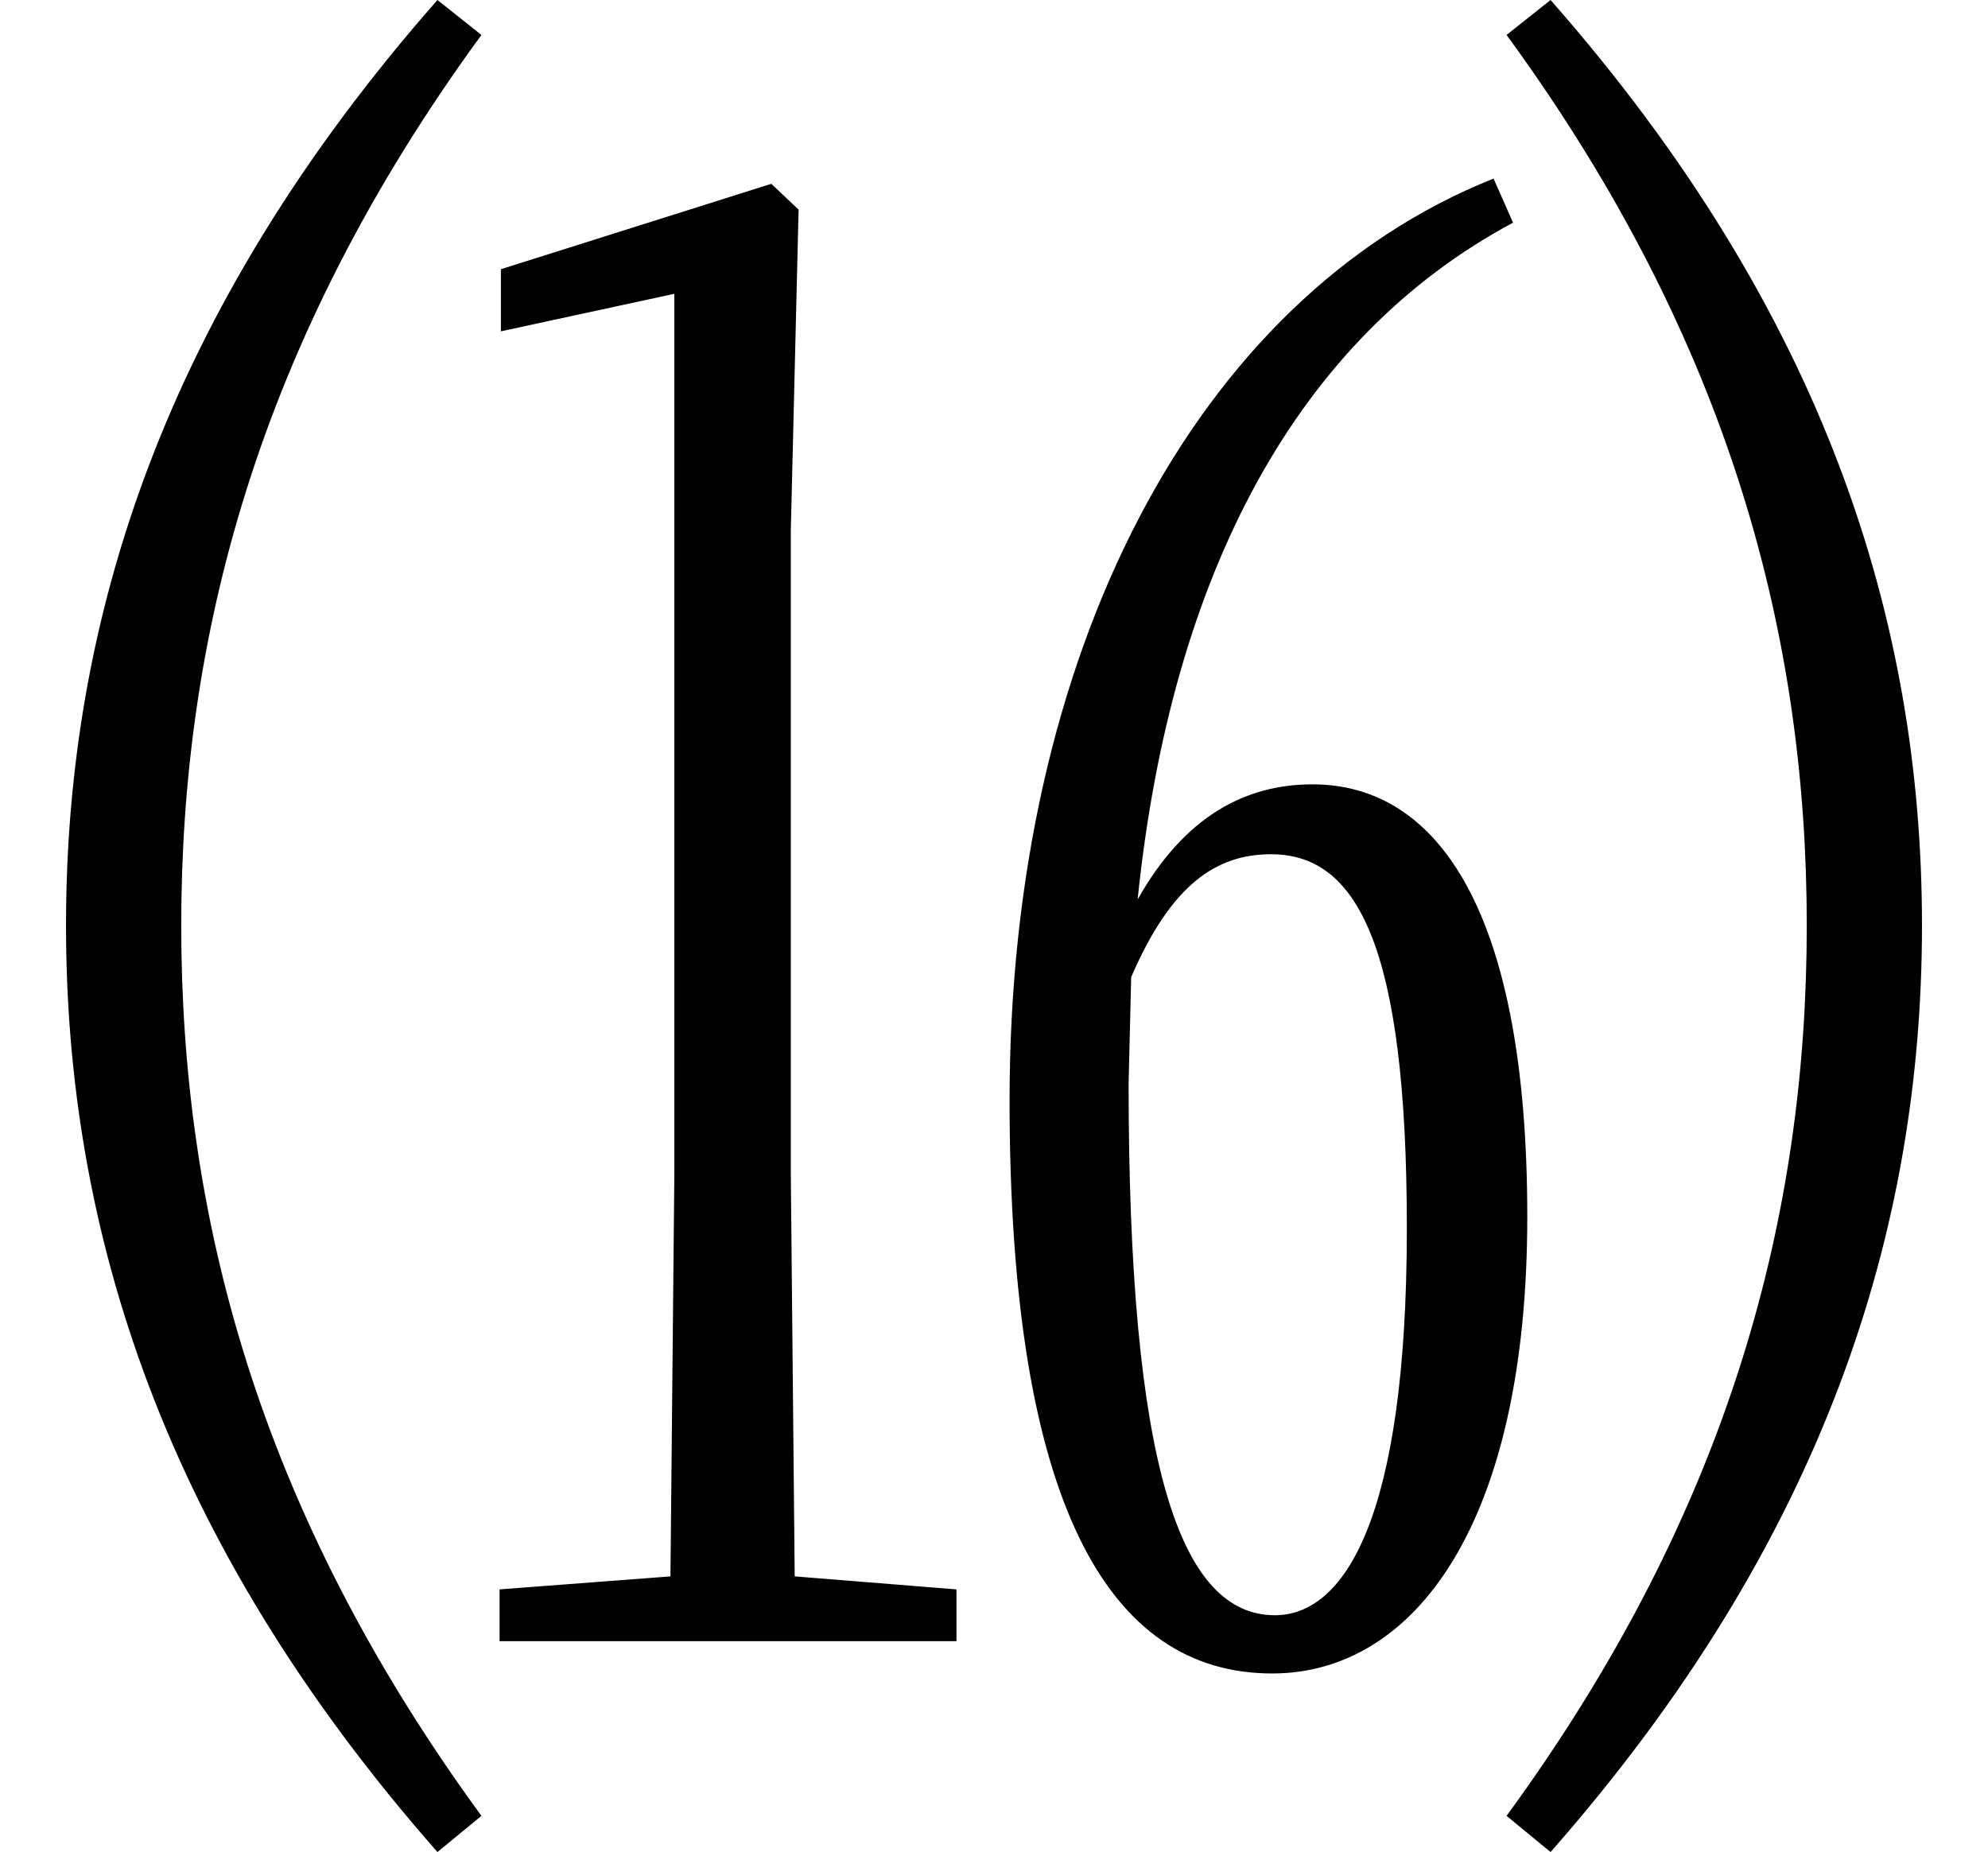 <svg height="22.359" viewBox="0 0 24 22.359" width="24" xmlns="http://www.w3.org/2000/svg">
<path d="M21.812,9.125 C21.812,5.656 20.906,2.094 18.188,-1.625 L18.719,-2.062 C22.031,1.703 23.203,5.453 23.203,9.125 C23.203,12.797 22.031,16.531 18.719,20.297 L18.188,19.875 C20.906,16.156 21.812,12.578 21.812,9.125 Z M2.188,9.125 C2.188,12.578 3.094,16.156 5.812,19.875 L5.281,20.297 C1.969,16.531 0.797,12.797 0.797,9.125 C0.797,5.453 1.969,1.703 5.281,-2.062 L5.812,-1.625 C3.094,2.094 2.188,5.656 2.188,9.125 Z M15.359,0.094 C17.062,0.094 18.438,1.875 18.438,5.609 C18.438,9.266 17.375,10.828 15.844,10.828 C15.031,10.828 14.297,10.438 13.734,9.438 C14.141,13.391 15.672,16.219 18.266,17.609 L18.031,18.141 C14.422,16.703 12.188,12.391 12.188,7.016 C12.188,2.156 13.375,0.094 15.359,0.094 Z M13.656,8.5 C14.141,9.625 14.688,9.984 15.344,9.984 C16.375,9.984 16.984,8.906 16.984,5.469 C16.984,1.938 16.219,0.797 15.391,0.797 C14.25,0.797 13.625,2.594 13.625,7.219 Z M8.094,0.484 L11.547,0.484 L11.547,1.109 L9.594,1.266 L9.547,6.125 L9.547,13.891 L9.641,17.766 L9.312,18.078 L6.047,17.047 L6.047,16.297 L8.141,16.75 L8.141,6.125 L8.094,1.266 L6.031,1.109 L6.031,0.484 Z" transform="translate(0, 20.297) scale(1, -1)"/>
</svg>